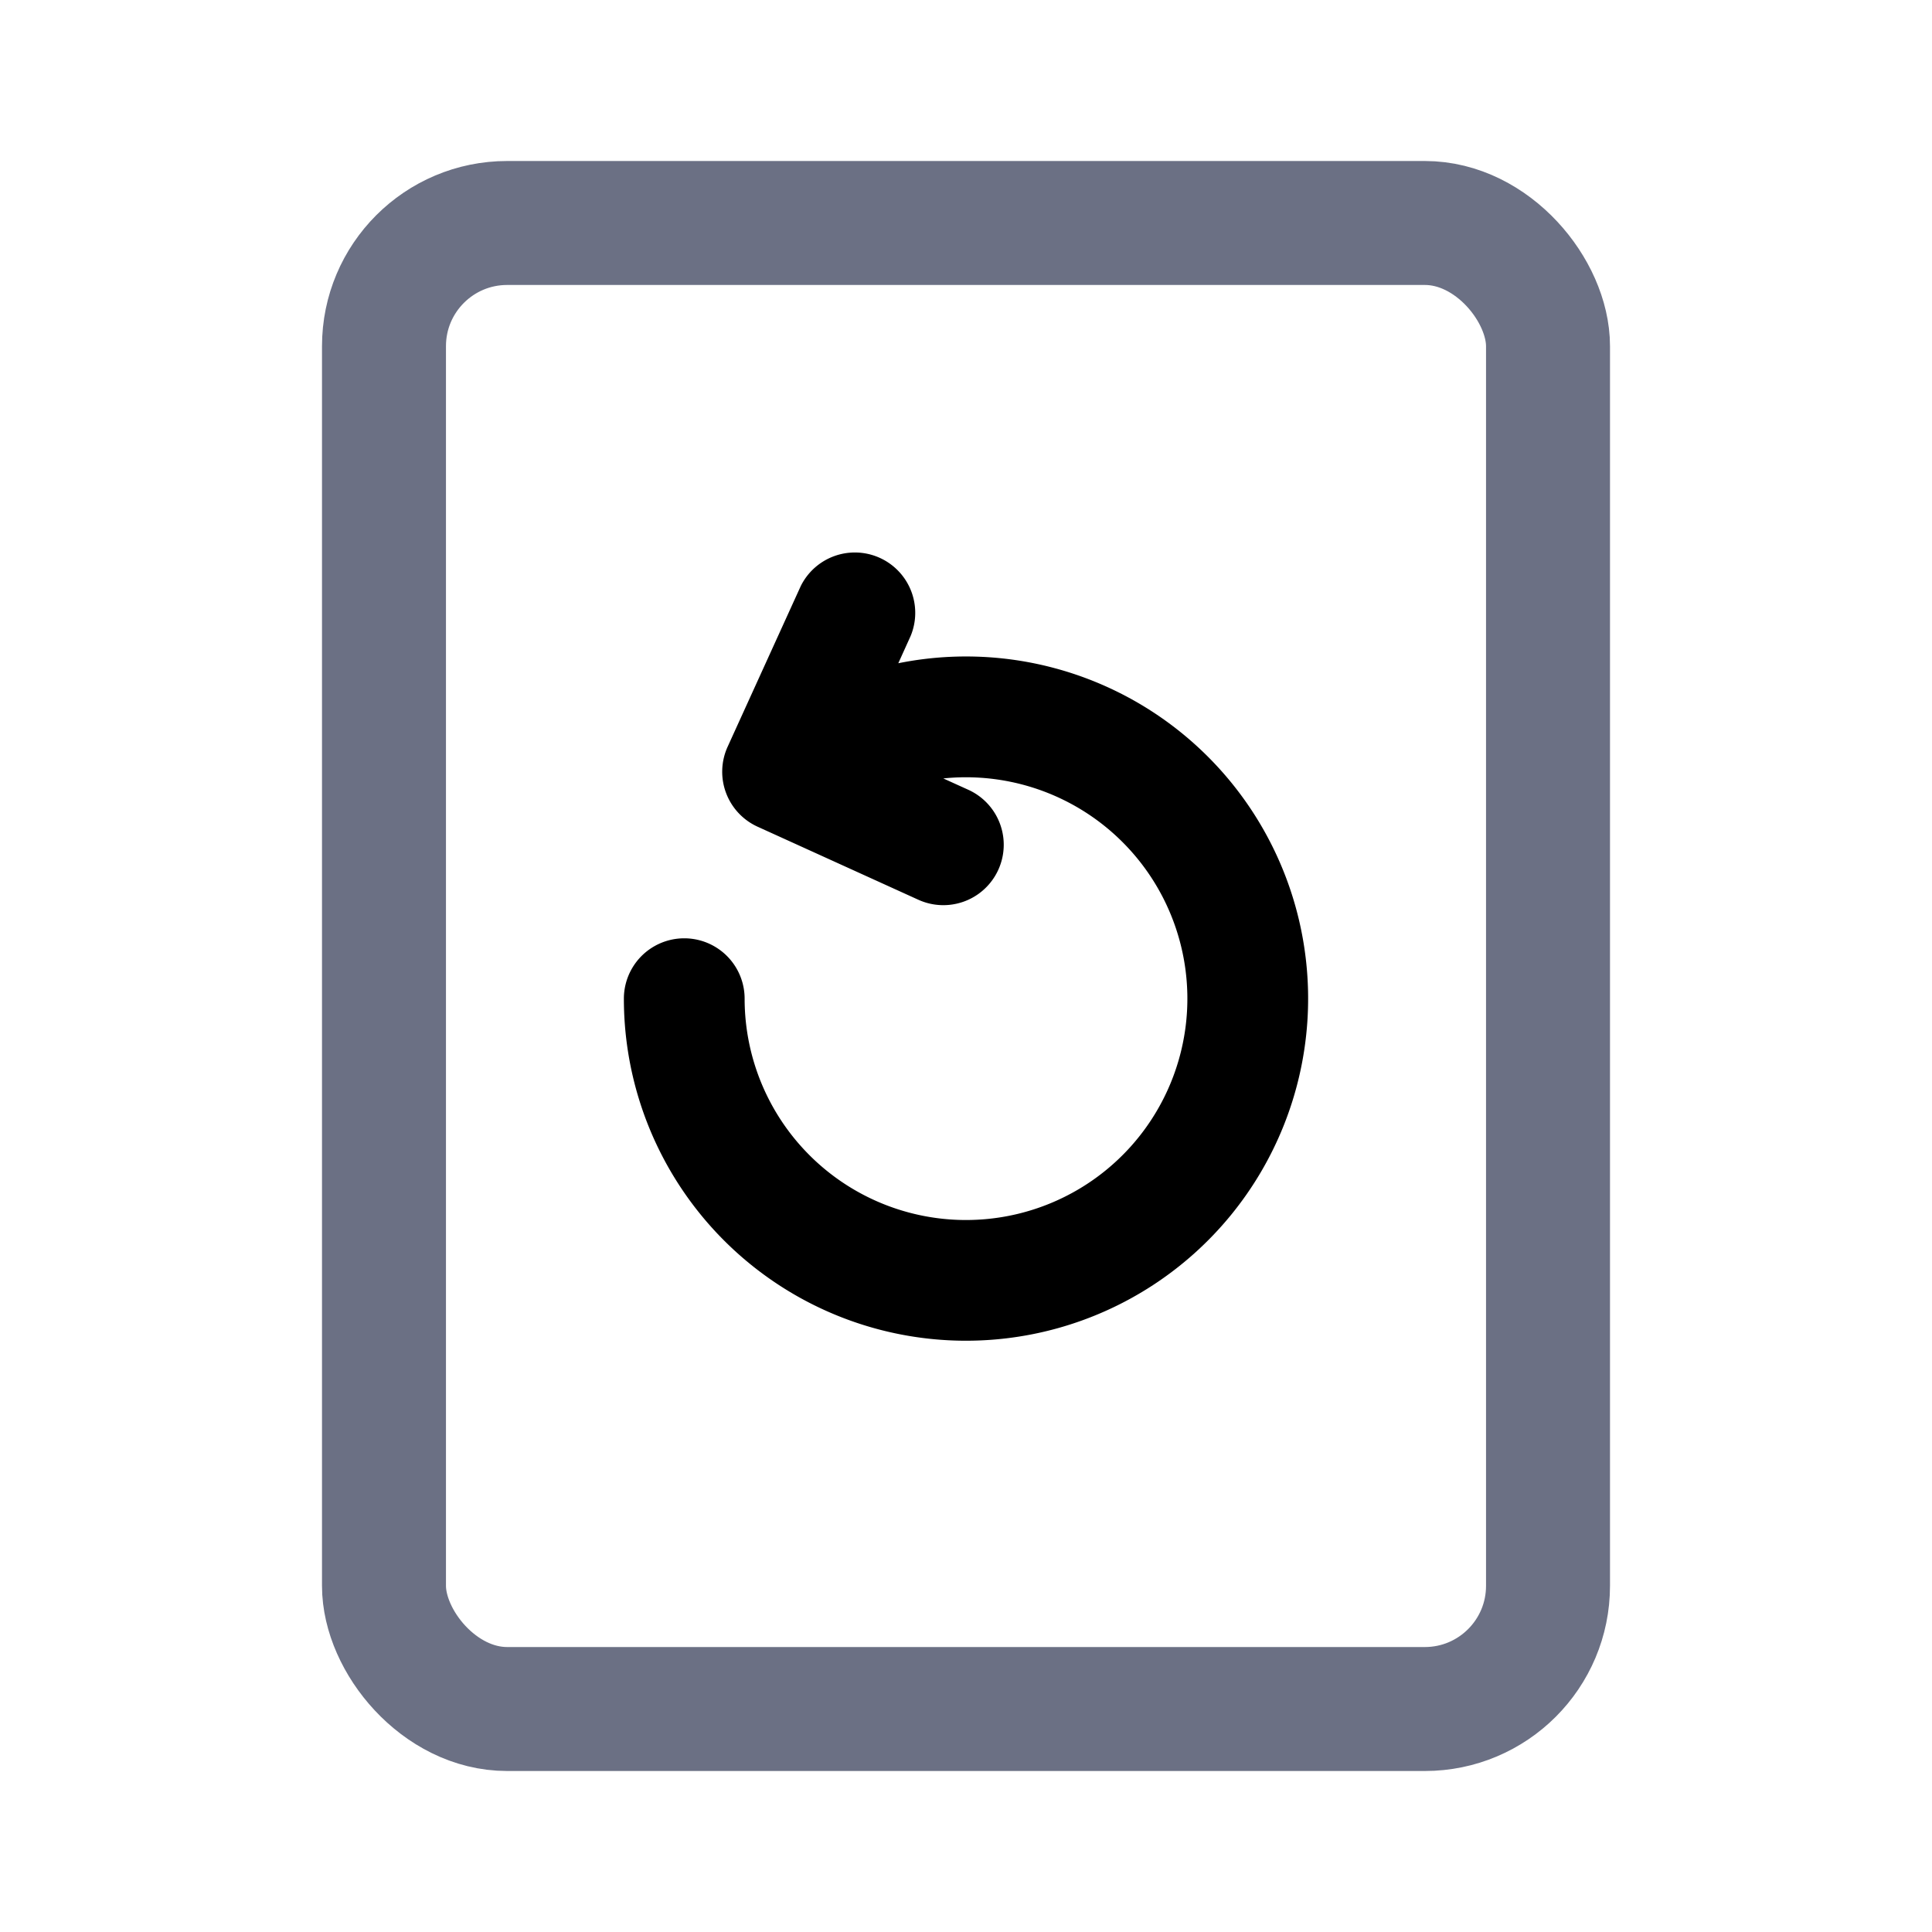 <svg xmlns="http://www.w3.org/2000/svg" fill="none" viewBox="0 0 24 24"><rect width="14.46" height="18.46" x="4.77" y="2.77" stroke="#6B7084" stroke-width="1.54" rx="1.53"/><path fill="currentColor" fill-rule="evenodd" d="M11.312 7.901a.75.75 0 0 0-1.365-.62l-.908 1.995a.75.75 0 0 0 .373.994l1.996.907a.75.75 0 0 0 .621-1.366l-.311-.141a2.75 2.75 0 1 1-2.468 2.736.75.75 0 0 0-1.5 0 4.25 4.25 0 1 0 3.409-4.167l.153-.338Z" clip-rule="evenodd"/></svg>